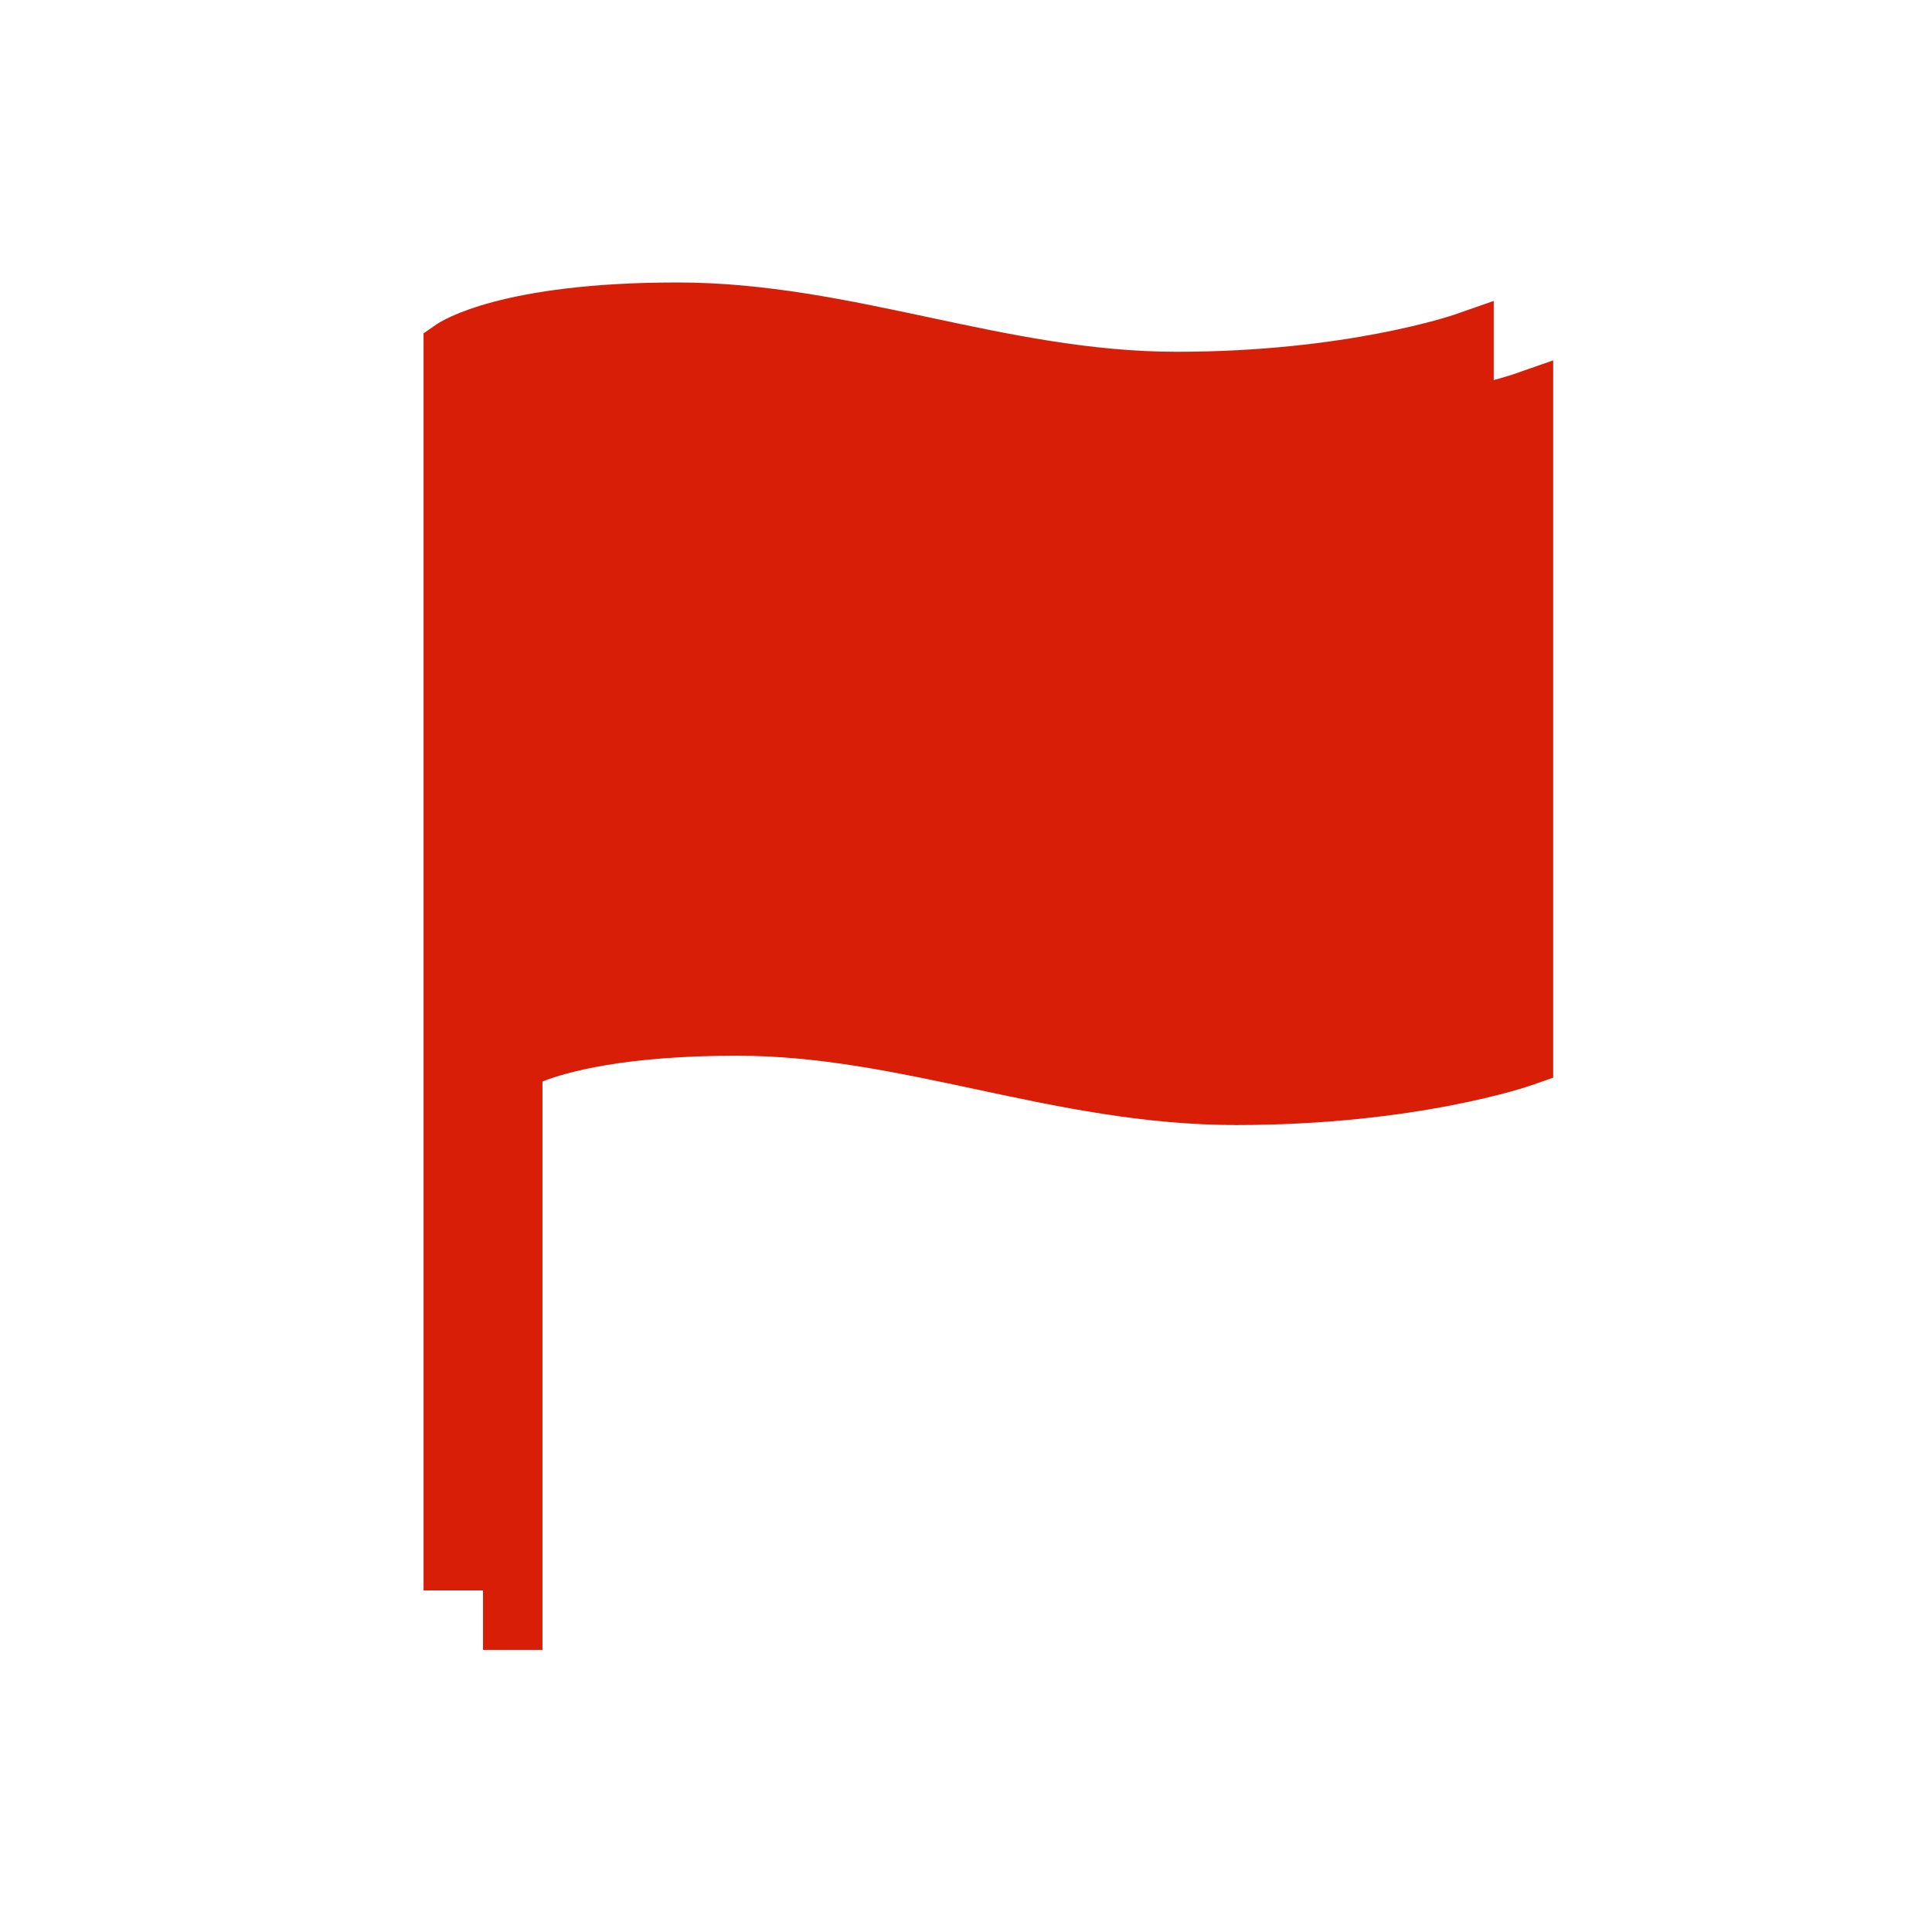 <?xml version="1.0" standalone="no"?><!DOCTYPE svg PUBLIC "-//W3C//DTD SVG 1.1//EN" "http://www.w3.org/Graphics/SVG/1.1/DTD/svg11.dtd"><svg t="1640243185189" class="icon" viewBox="0 0 1024 1024" version="1.1" xmlns="http://www.w3.org/2000/svg" p-id="1558" width="20" height="20" xmlns:xlink="http://www.w3.org/1999/xlink"><defs><style type="text/css"></style></defs><path d="M802.227 198.334c-0.555 0.186-57.301 19.632-147.033 19.632-45.73 0-89.304-9.293-131.403-18.276-42.557-9.047-86.594-18.466-133.216-18.466-92.966 0-124.478 20.004-127.801 22.282l-6.769 4.676v666.297h31.512V573.212c12.554-4.925 43.265-13.664 103.059-13.664 43.297 0 83.796 8.678 126.661 17.785 43.7 9.356 88.904 18.957 137.958 18.957 95.518 0 155.003-20.495 157.495-21.419l10.525-3.693v-380.169l-20.988 7.324z" fill="#d81e06" p-id="1559"></path><path d="M770.715 166.822c-0.555 0.186-57.301 19.632-147.033 19.632-45.73 0-89.304-9.293-131.403-18.276-42.557-9.047-86.594-18.466-133.216-18.466-92.966 0-124.478 20.004-127.801 22.282l-6.769 4.676V842.968H256.005V541.7c12.554-4.925 43.265-13.664 103.059-13.664 43.297 0 83.796 8.678 126.661 17.785 43.7 9.356 88.904 18.957 137.958 18.957 95.518 0 155.003-20.495 157.495-21.419l10.525-3.693V159.499l-20.988 7.323z" fill="#d81e06" p-id="1560"></path><path d="M326.749 257.56a28.35 60.243 55.515 1 0 99.314-68.218 28.35 60.243 55.515 1 0-99.314 68.218Z" fill="#d81e06" p-id="1561"></path><path d="M265.873 356.702a18.9 33.075 55.515 1 0 54.525-37.453 18.9 33.075 55.515 1 0-54.525 37.453Z" fill="#d81e06" p-id="1562"></path></svg>
